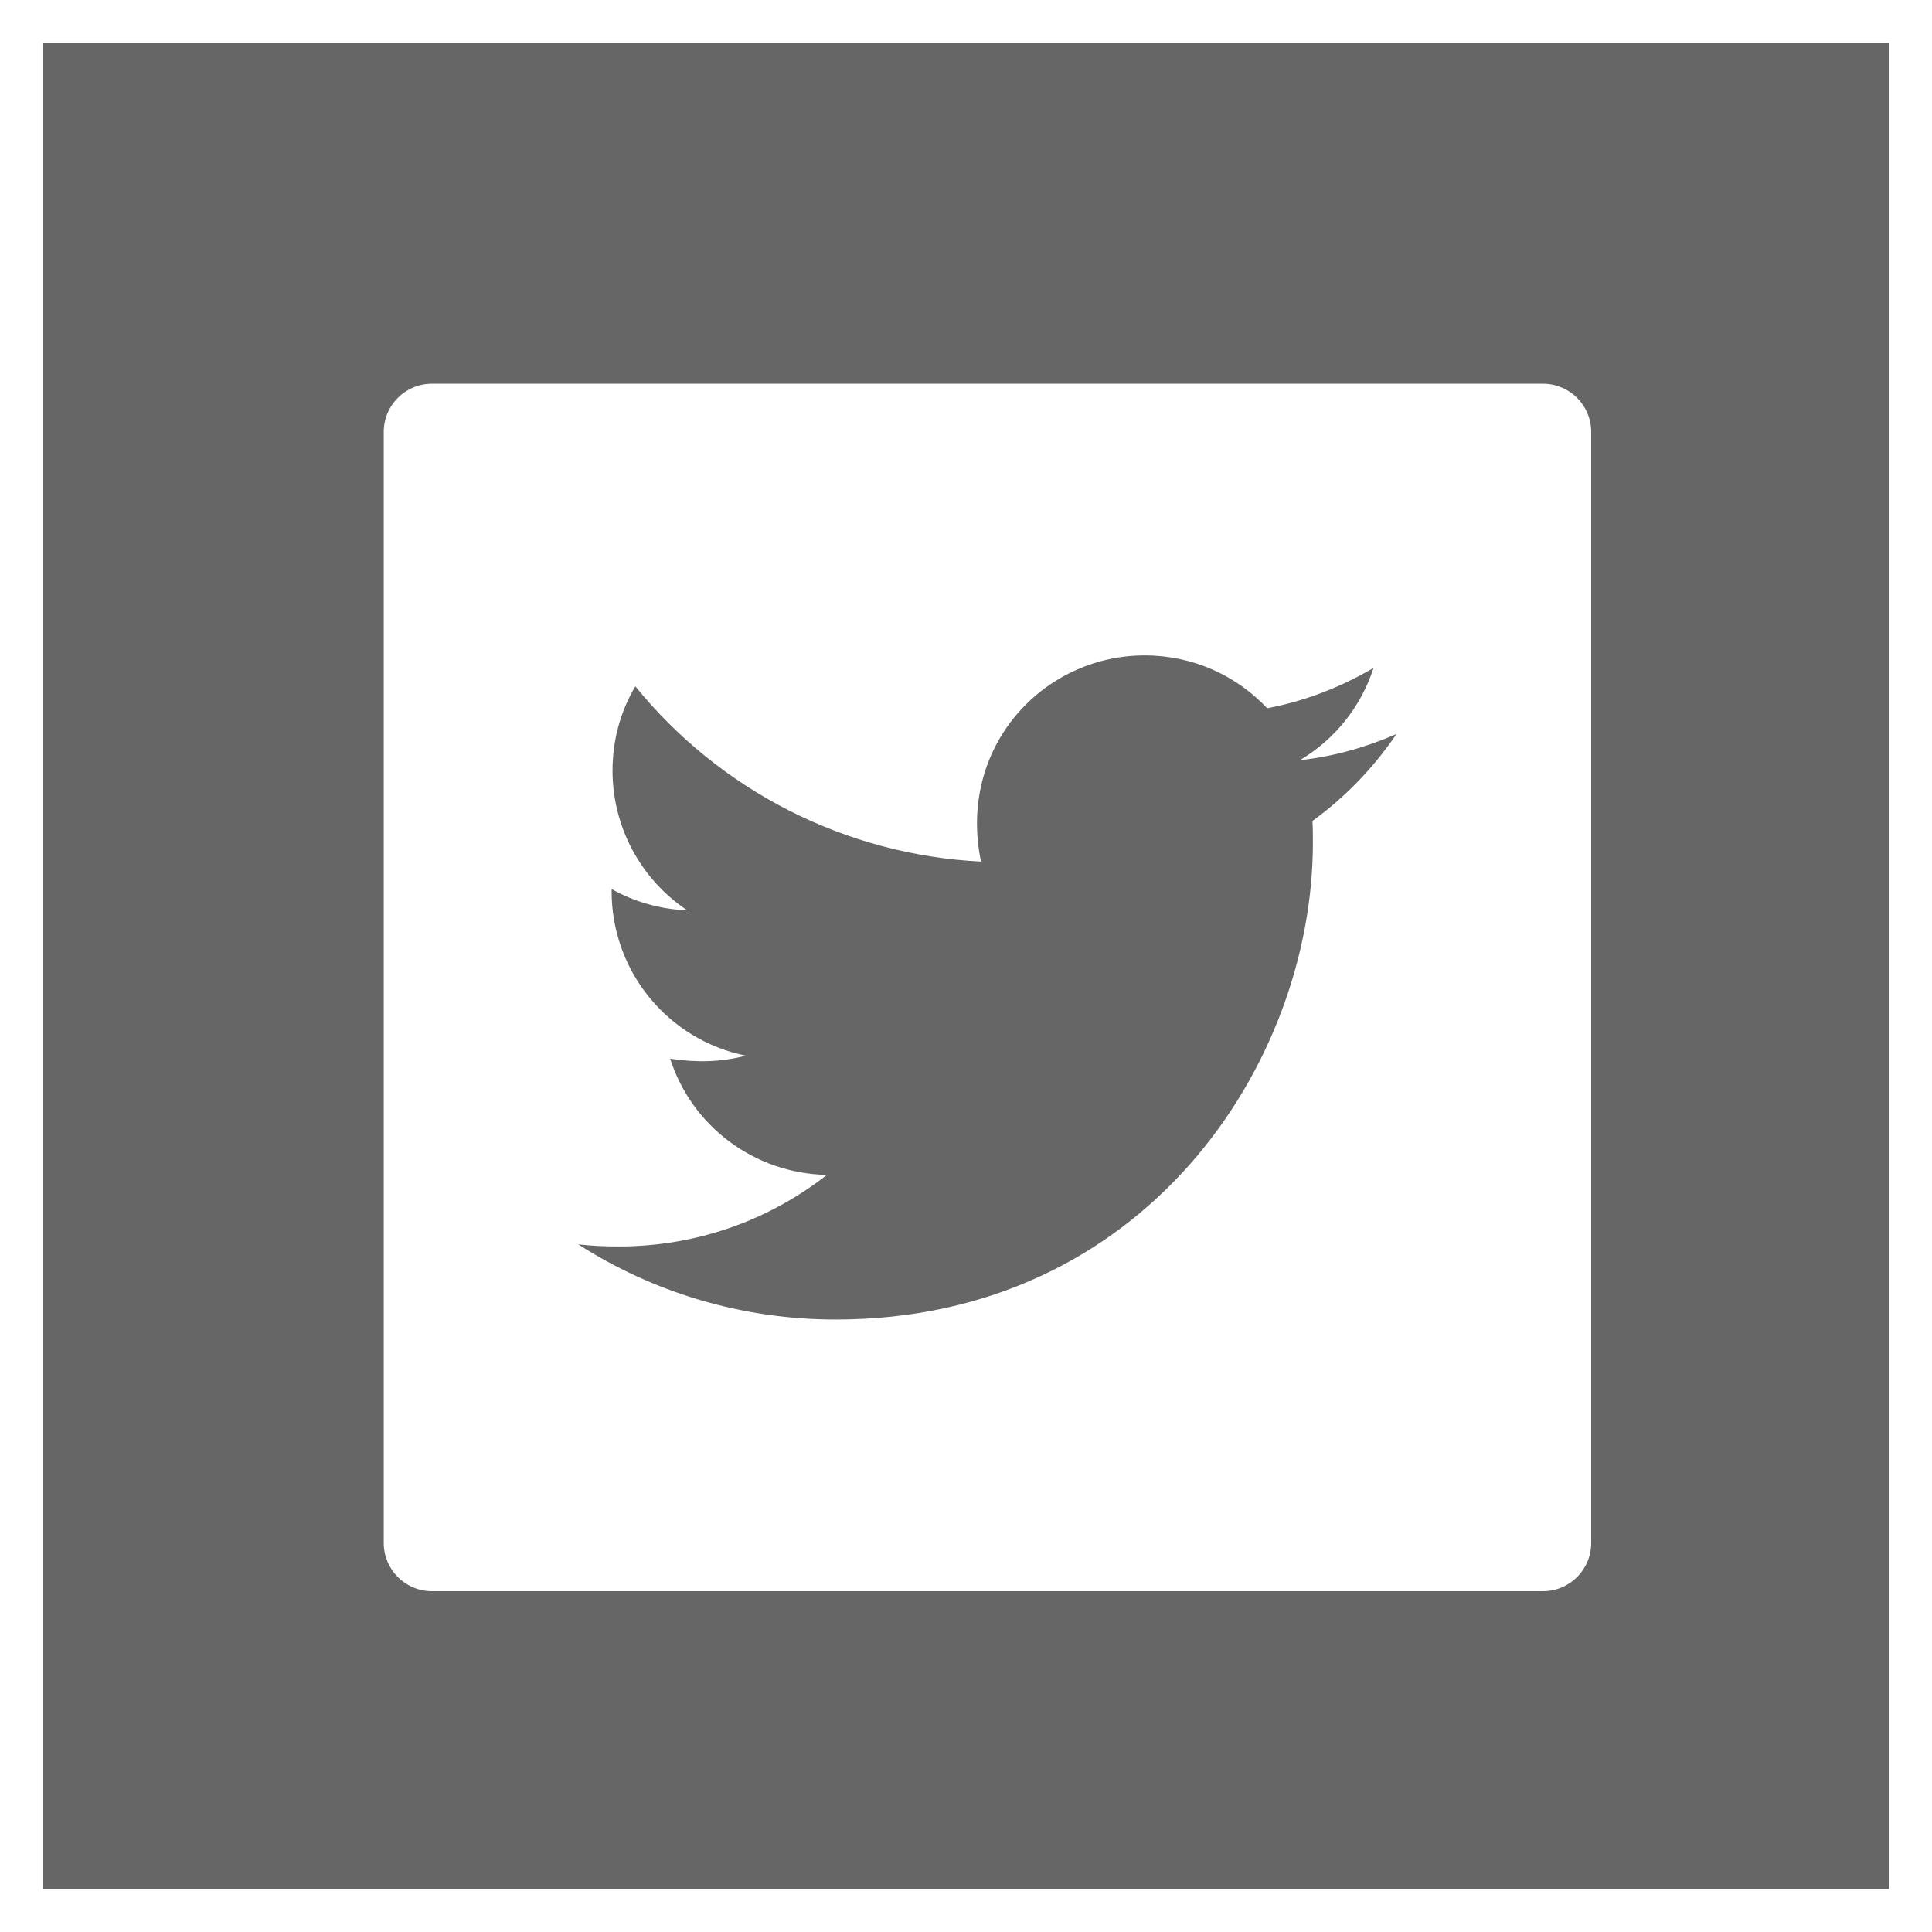 <svg width="45" height="45" viewBox="0 0 45 45" fill="none" xmlns="http://www.w3.org/2000/svg">
<rect x="0" y="0" width="45" height="45" fill="#808080" stroke="none"/>
<rect x="0.5" y="0.5" width="44" height="44" fill="black" fill-opacity="0.2" stroke="white"/>
<path d="M35.938 8.938H10.062C9.44 8.938 8.938 9.44 8.938 10.062V35.938C8.938 36.56 9.44 37.062 10.062 37.062H35.938C36.56 37.062 37.062 36.56 37.062 35.938V10.062C37.062 9.44 36.56 8.938 35.938 8.938ZM30.569 19.122C30.58 19.288 30.58 19.46 30.58 19.628C30.58 24.79 26.649 30.734 19.467 30.734C17.252 30.734 15.199 30.091 13.469 28.984C13.786 29.019 14.088 29.033 14.411 29.033C16.239 29.033 17.92 28.414 19.259 27.366C17.544 27.331 16.102 26.206 15.61 24.659C16.211 24.747 16.753 24.747 17.372 24.589C16.488 24.41 15.694 23.93 15.124 23.231C14.555 22.533 14.244 21.659 14.246 20.757V20.708C14.763 21 15.371 21.179 16.007 21.203C15.473 20.847 15.034 20.364 14.73 19.797C14.427 19.231 14.268 18.598 14.267 17.955C14.267 17.227 14.457 16.563 14.798 15.986C15.779 17.193 17.002 18.181 18.389 18.884C19.776 19.587 21.296 19.991 22.849 20.068C22.297 17.414 24.28 15.266 26.663 15.266C27.788 15.266 28.801 15.737 29.515 16.496C30.397 16.331 31.241 16 31.993 15.557C31.701 16.461 31.09 17.224 30.277 17.706C31.065 17.621 31.824 17.403 32.527 17.097C31.997 17.878 31.332 18.57 30.569 19.122Z" fill="white"/>
</svg>
